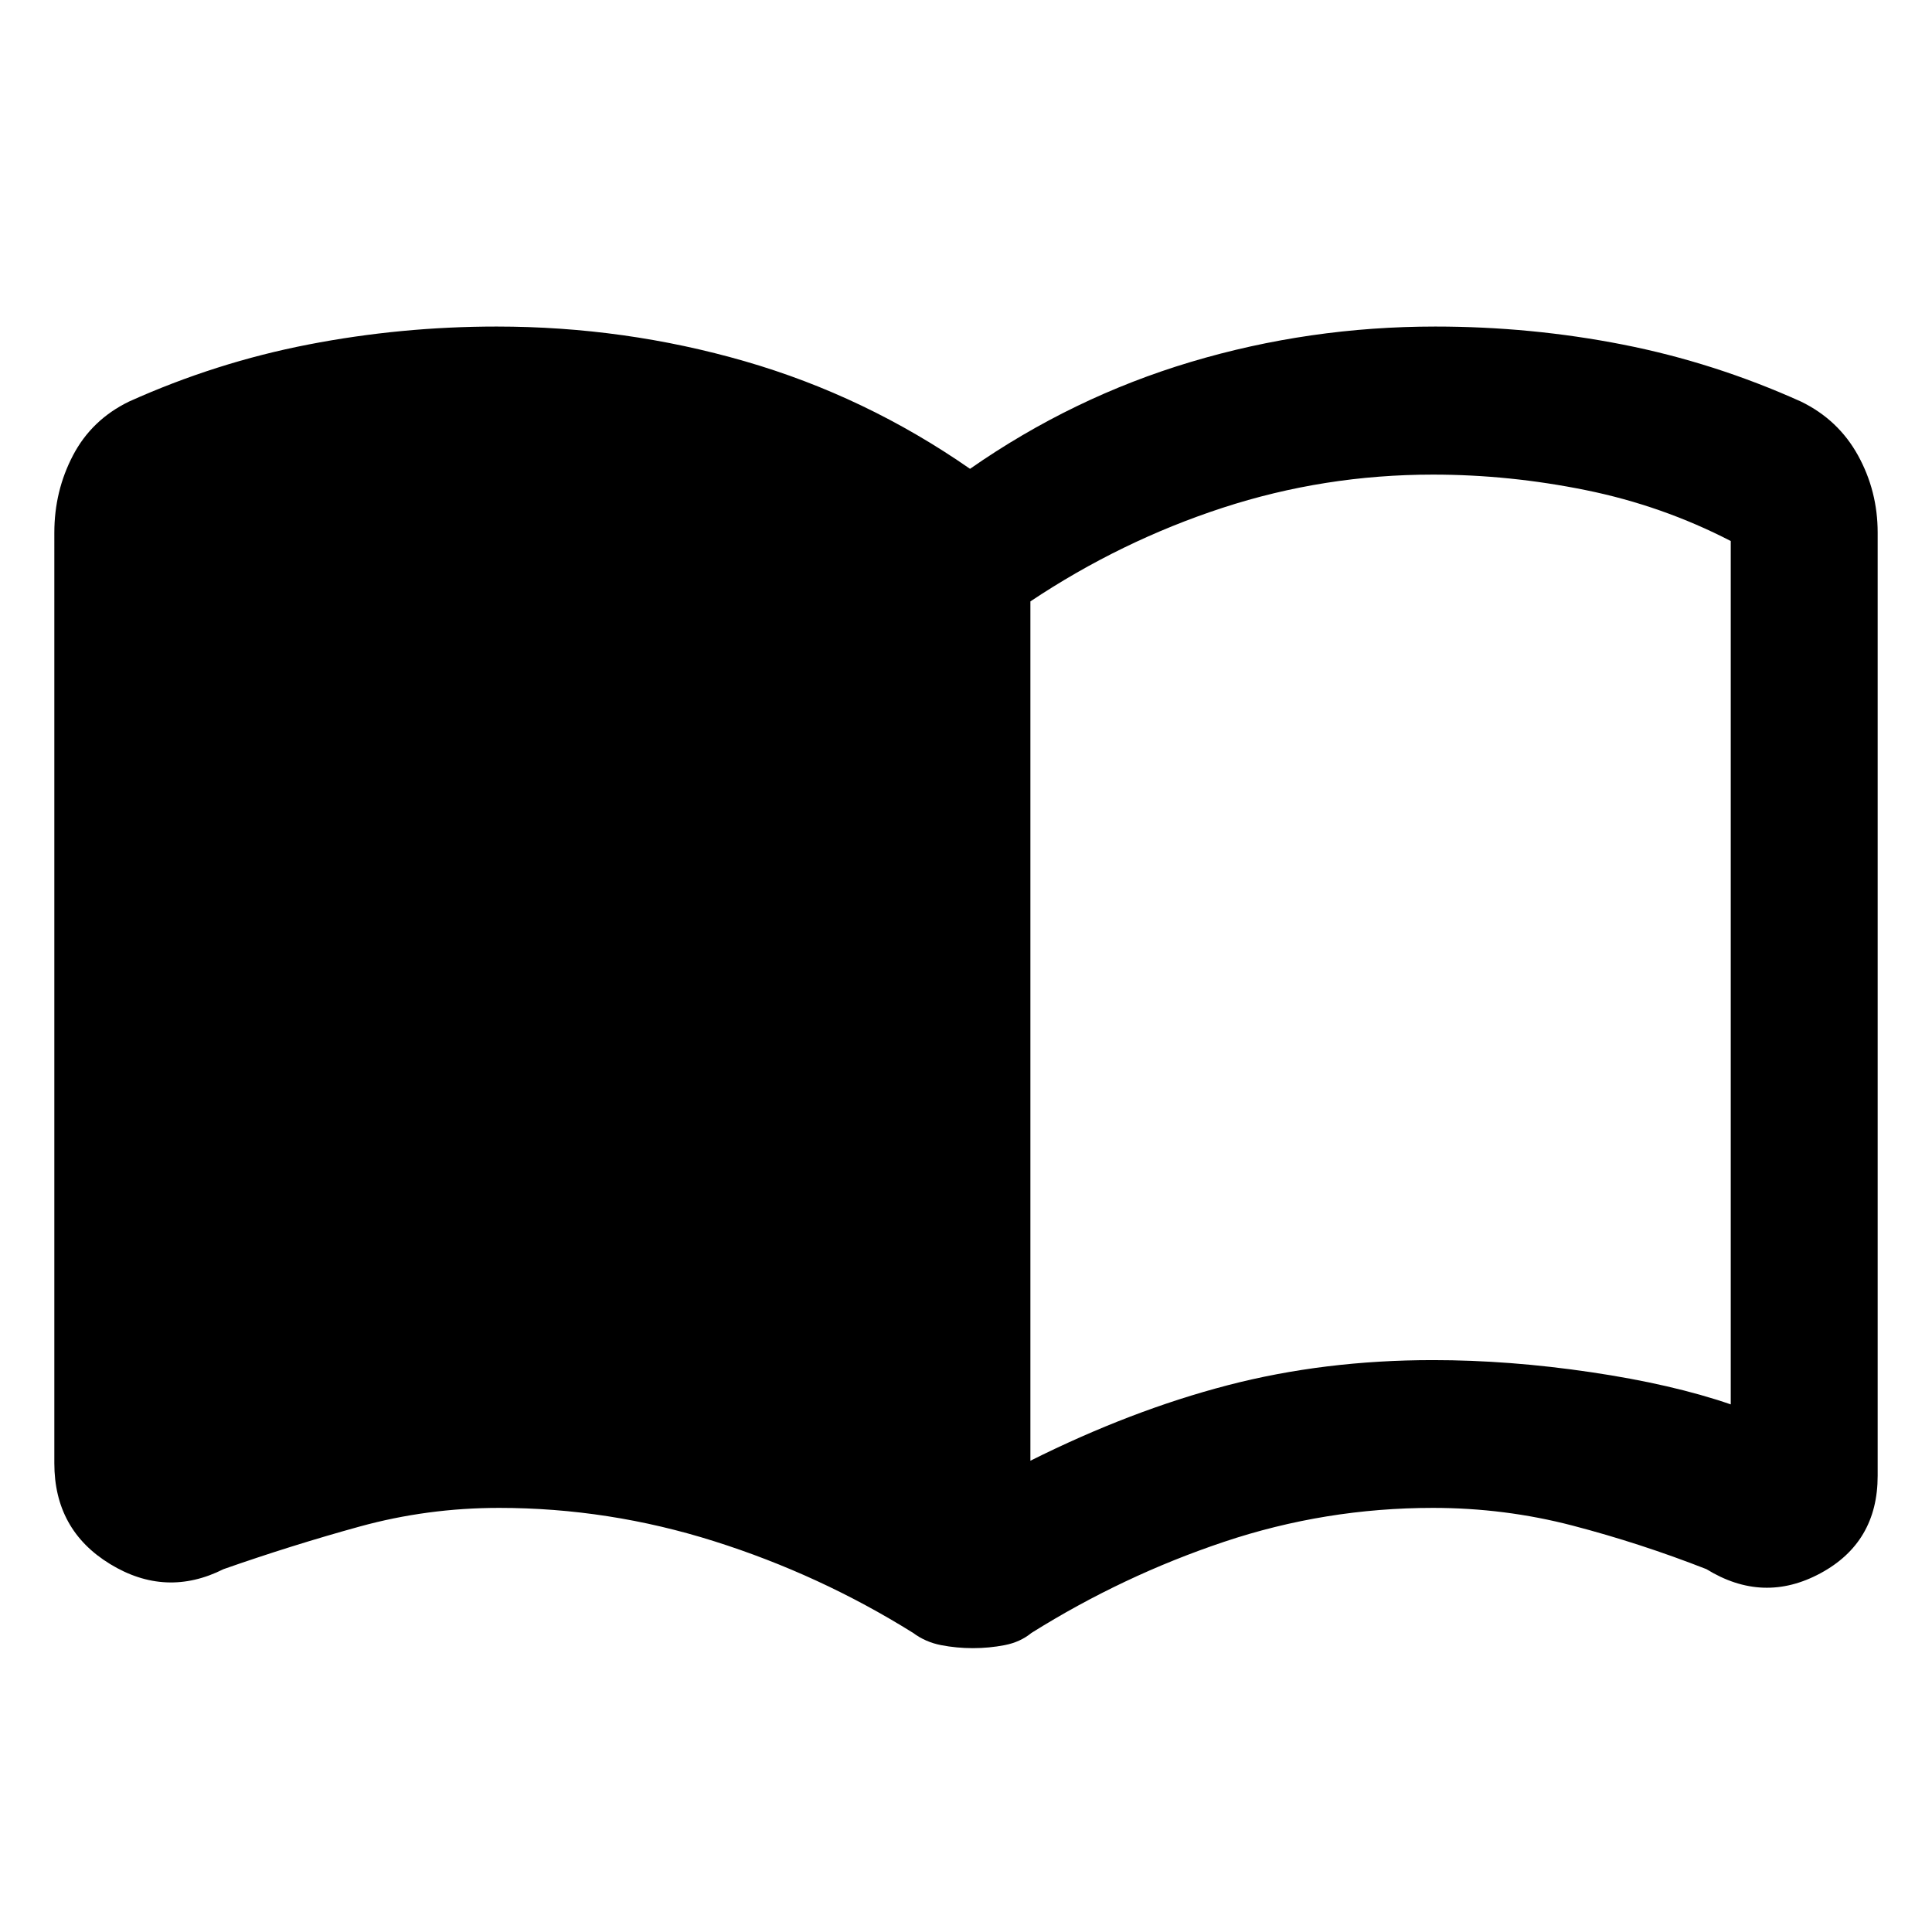 <svg xmlns="http://www.w3.org/2000/svg" width="48" height="48" viewBox="0 96 960 960"><path d="M512 821.827q50-25 98-37.5t102-12.5q38 0 78.5 6t69.5 16v-429q-34-17.565-72-25.283-38-7.717-76-7.717-54 0-104.5 16.5t-95.5 46.5v427Zm-28.587 93.131q-8.058 0-15.801-1.5-7.742-1.5-13.873-6.065-46.435-29-98.878-45.565Q302.418 845.262 248 845.262q-35.649 0-69.346 9.283t-67.567 21.152q-28.652 14.392-56.37-2.525-27.718-16.916-27.718-50.084V360.653q0-20.652 9.261-38.353 9.261-17.7 27.783-26.735 43.131-19.435 89.166-28.369 46.036-8.935 93.598-8.935 63.628 0 123.41 17.283Q430 292.826 482 328.957q51-35.566 109.783-53.131 58.782-17.565 121.41-17.565 47.562 0 93.098 8.935 45.535 8.934 88.666 28.369 18.522 9.035 28.283 26.735 9.761 17.701 9.761 38.353v468.653q0 33.111-28.435 48.447-28.436 15.336-56.653-2.056-32.87-12.869-66.554-21.652-33.683-8.783-69.319-8.783-53.475 0-103.779 16.848-50.304 16.848-95.739 45.283-5.565 4.565-13.308 6.065-7.743 1.5-15.801 1.5Z"/></svg>